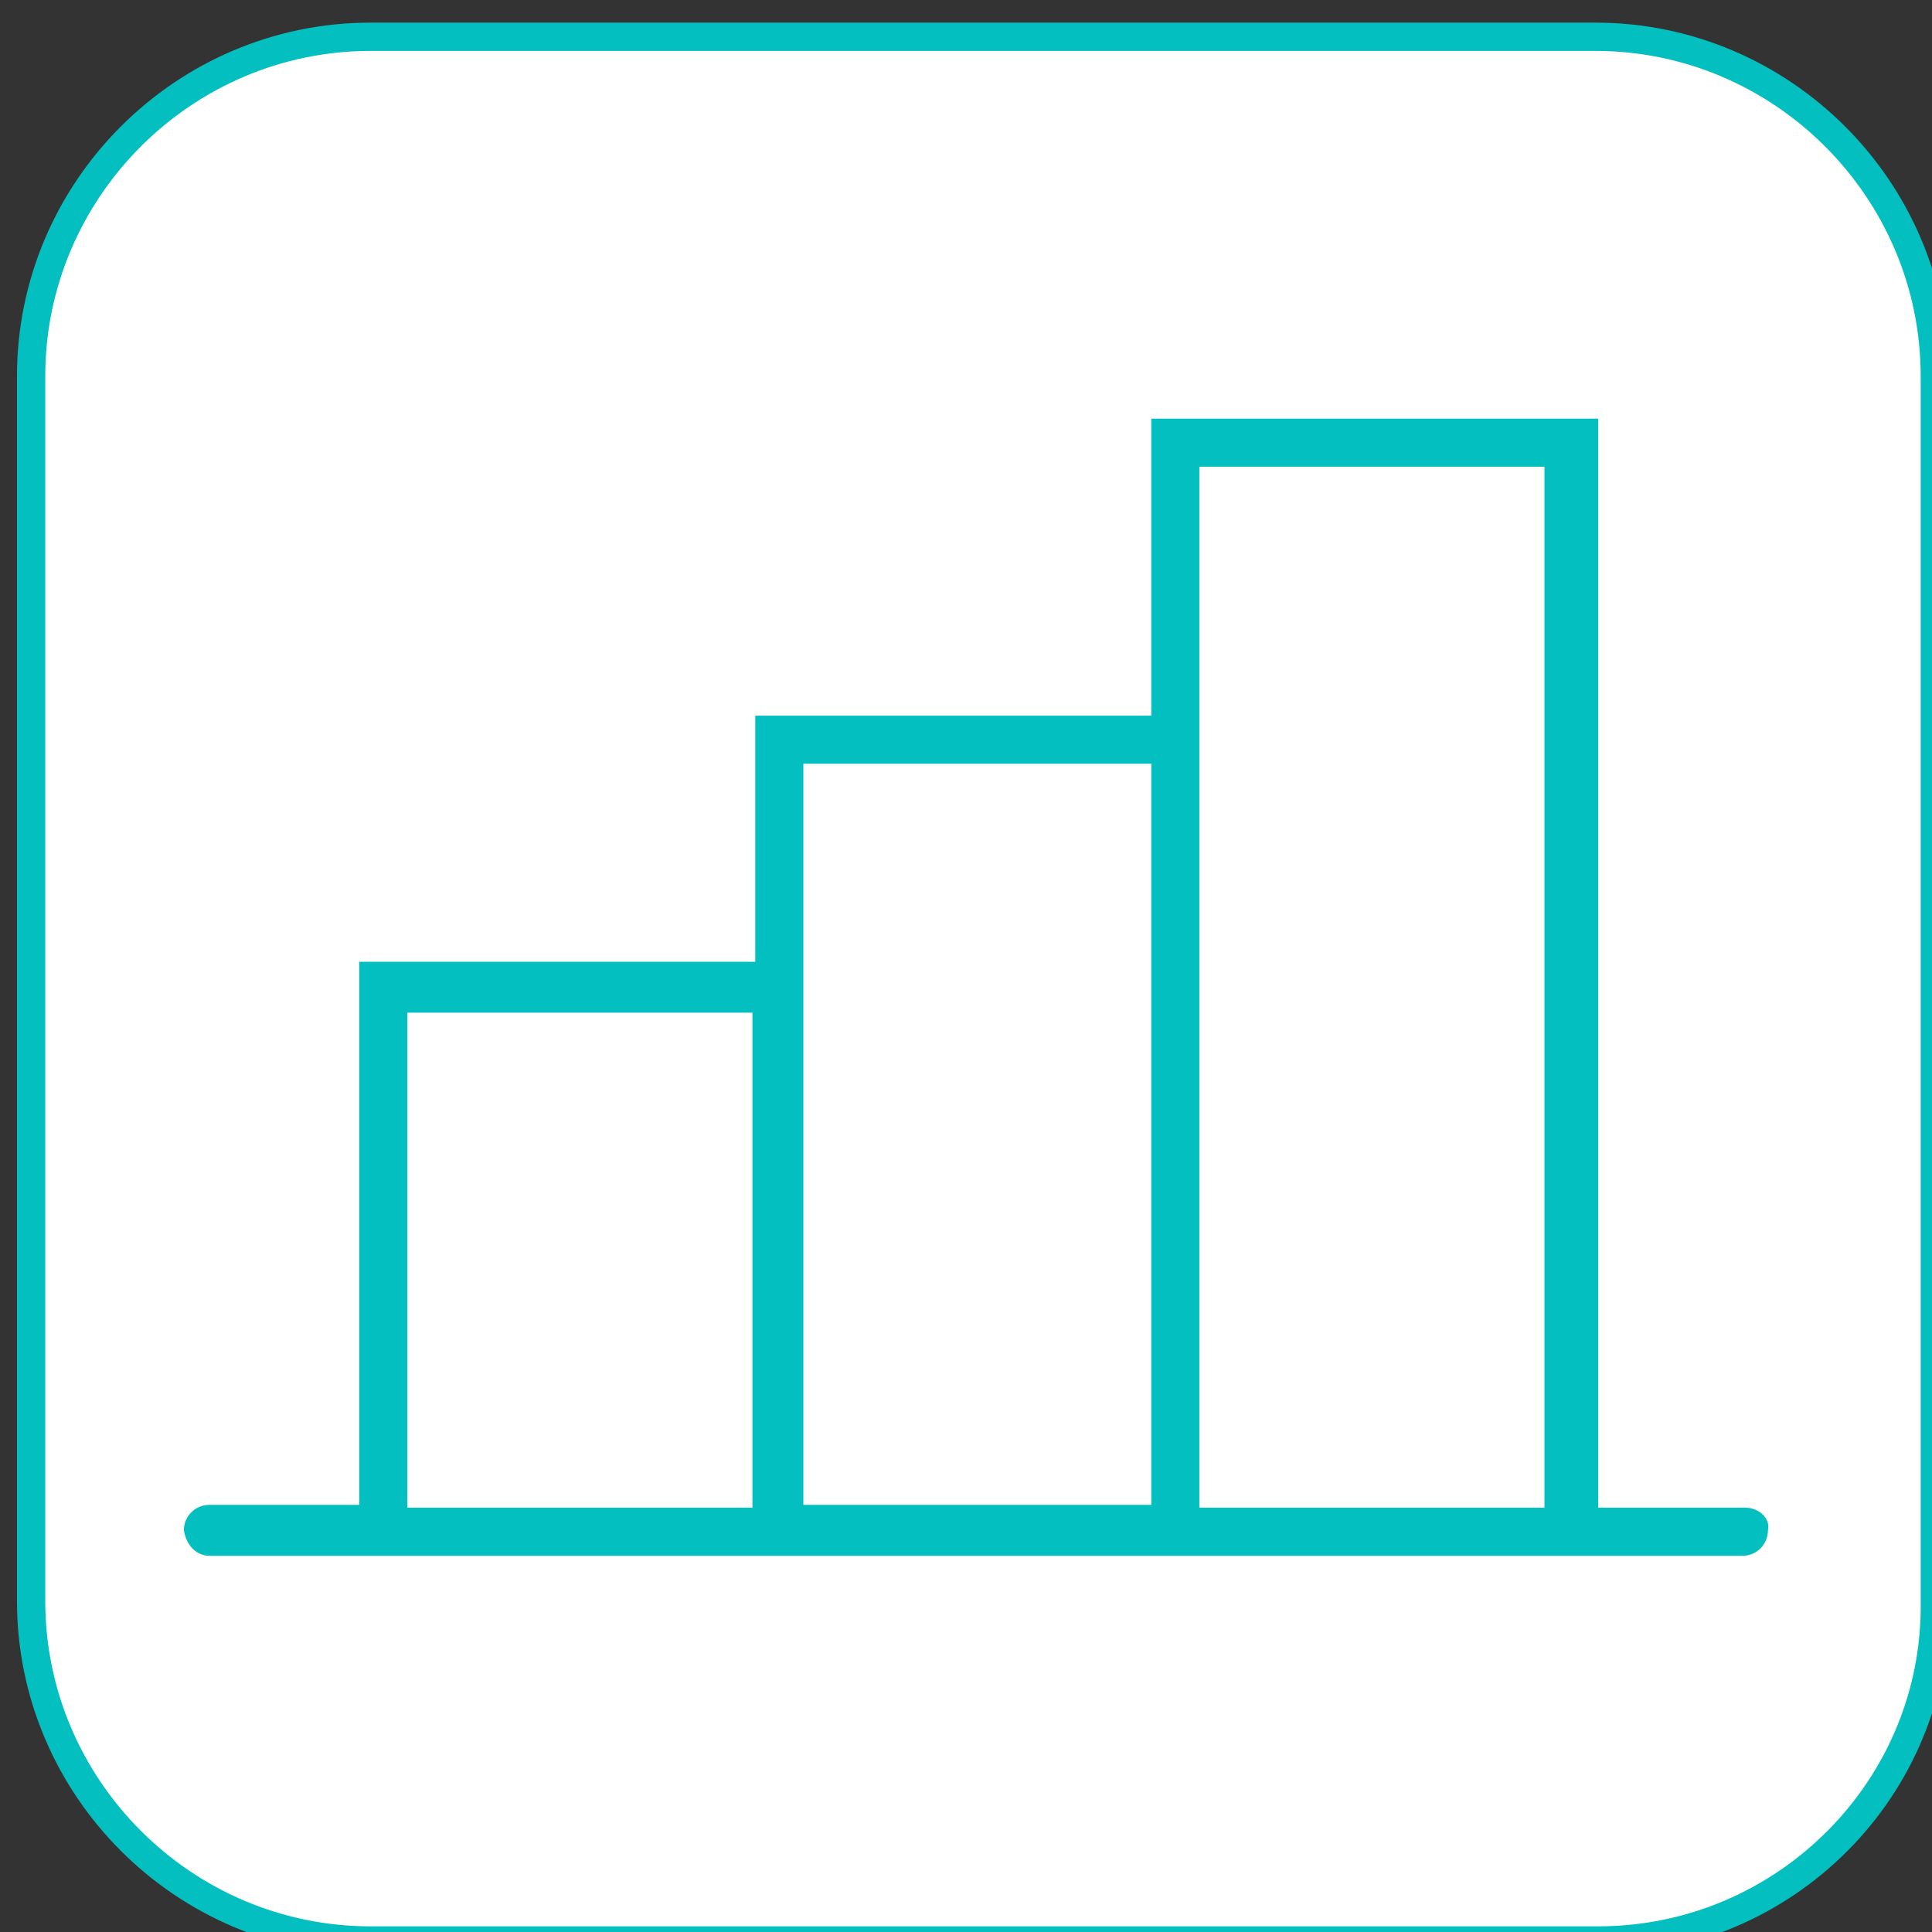 <?xml version="1.0" encoding="utf-8"?>
<!-- Generator: Adobe Illustrator 19.1.0, SVG Export Plug-In . SVG Version: 6.00 Build 0)  -->
<svg version="1.1" id="Layer_1" xmlns="http://www.w3.org/2000/svg" xmlns:xlink="http://www.w3.org/1999/xlink" x="0px" y="0px"
	 viewBox="0 0 68.3 68.3" style="enable-background:new 0 0 68.3 68.3;" xml:space="preserve">
<rect x="0" y="0" width="68.3" height="68.3" fill="#333333" stroke="none"/>
<style type="text/css">
	.st0{fill:#FFFFFF;stroke:#04BFBF;stroke-miterlimit:10;}
	.st1{fill:#04BFBF;}
</style>
<path class="st0" d="M56.5,68.6H13.1c-6.6,0-12-5.4-12-12V13.3c0-6.6,5.4-12,12-12h43.3c6.6,0,12,5.4,12,12v43.3
	C68.5,63.2,63.1,68.6,56.5,68.6z"/>
<path id="Diagram-tebles" class="st1" d="M61.7,53.3h-5.2V14.8H40.7v10.5h-14V34h-14v19.2H7.4c-0.5,0-0.9,0.4-0.9,0.9
	C6.6,54.7,7,55,7.4,55h19.2h14h1.8h14h5.2c0.5,0,0.9-0.4,0.9-0.9C62.6,53.7,62.2,53.3,61.7,53.3z M14.4,35.8h12.2v17.5H14.4V35.8z
	 M28.4,53.3V34v-7h12.3v26.2H28.4z M42.4,53.3v-28v-8.8h12.2v36.8H42.4z"/>
</svg>
